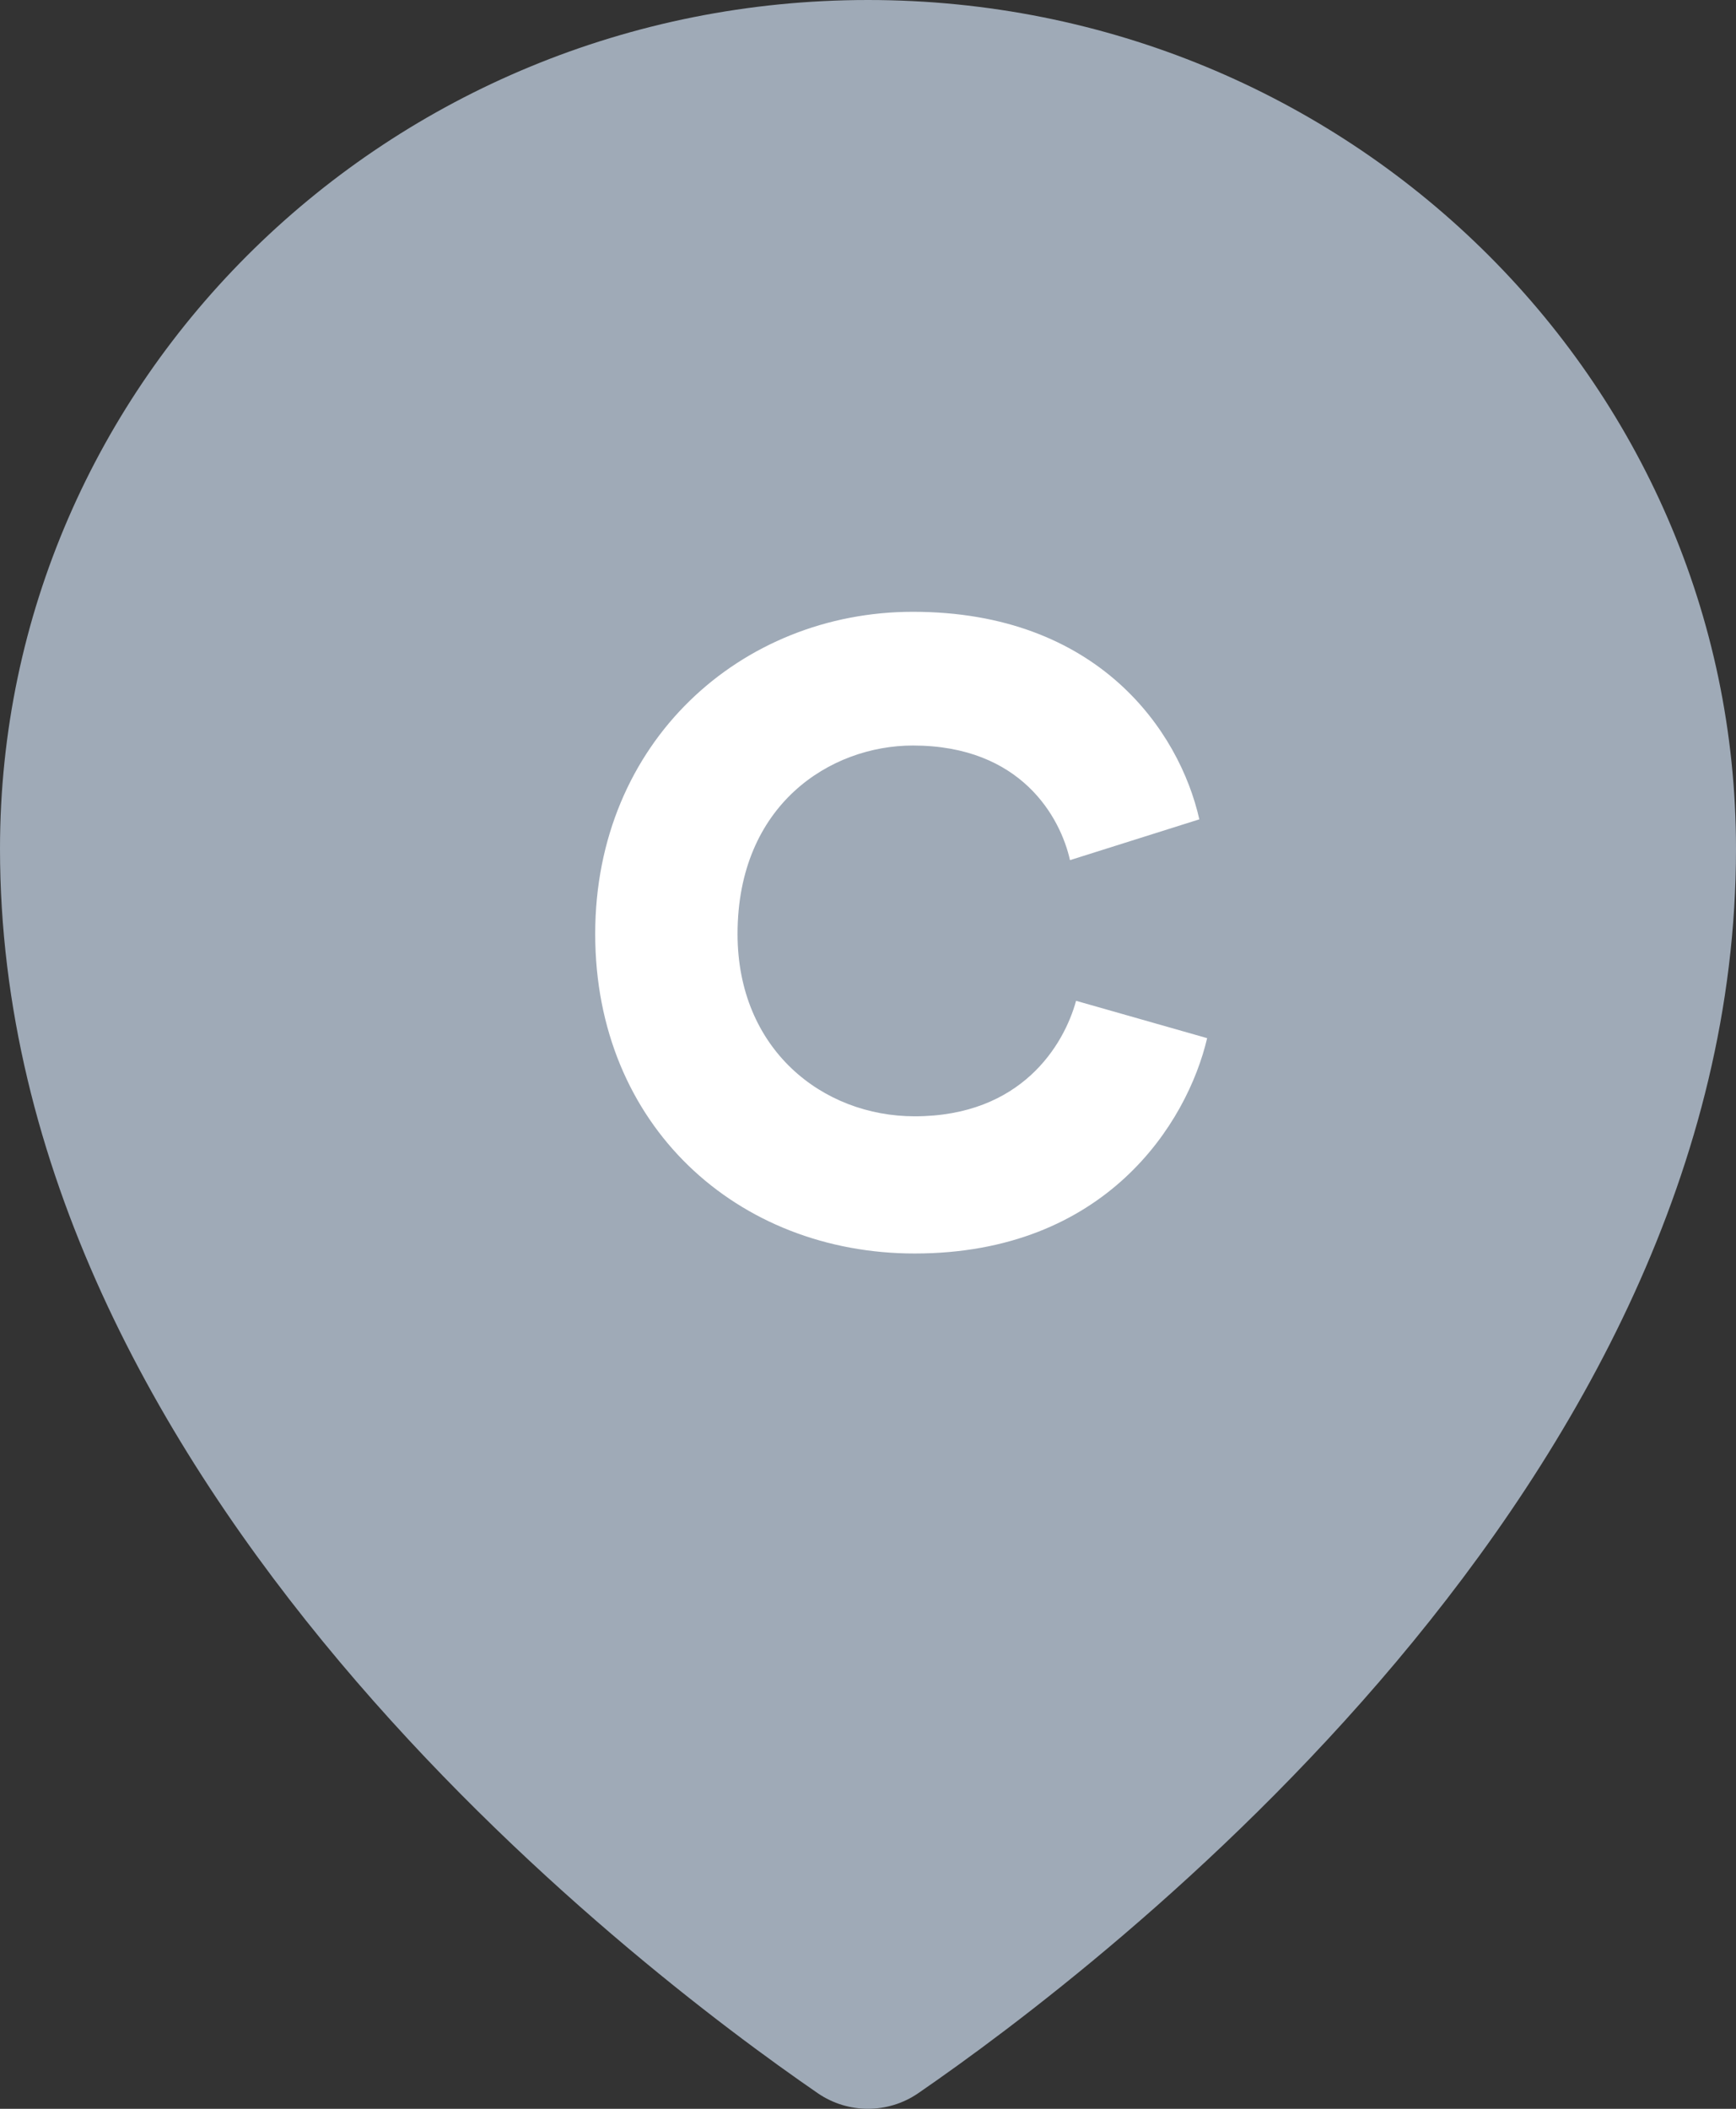 <?xml version="1.0" encoding="UTF-8"?>
<svg width="28px" height="34px" viewBox="0 0 28 34" version="1.1" xmlns="http://www.w3.org/2000/svg" xmlns:xlink="http://www.w3.org/1999/xlink">
    <rect x="0" y="0" width="28" height="34" fill="#333333" stroke="none"/>
    <!-- Generator: Sketch 52.6 (67491) - http://www.bohemiancoding.com/sketch -->
    <title>pointerCgris</title>
    <desc>Created with Sketch.</desc>
    <g id="outras" stroke="none" stroke-width="1" fill="none" fill-rule="evenodd">
        <g id="iconos" transform="translate(-291, -264)">
            <g id="pointerA-gris-Copy-2" transform="translate(291, 264)">
                <path d="M14,0 C6.268,0 0,6.127 0,13.685 C0,23.932 10.211,31.7 13.192,33.75 C13.678,34.083 14.322,34.083 14.808,33.75 C17.789,31.7 28,23.932 28,13.685 C28,6.127 21.732,0 14,0 Z" id="Shape" fill="#9FAAB7"></path>
                <path d="M14.752,20.21 C11.896,20.21 9.6,18.152 9.6,15.058 C9.6,11.964 11.952,9.864 14.724,9.864 C17.706,9.864 19.022,11.782 19.344,13.21 L17.258,13.868 C17.104,13.182 16.474,12.02 14.724,12.02 C13.394,12.02 11.896,12.972 11.896,15.058 C11.896,16.92 13.268,17.998 14.752,17.998 C16.474,17.998 17.16,16.85 17.356,16.136 L19.47,16.738 C19.148,18.11 17.832,20.21 14.752,20.21 Z" id="C" fill="#FFFFFF"></path>
            </g>
        </g>
    </g>
</svg>